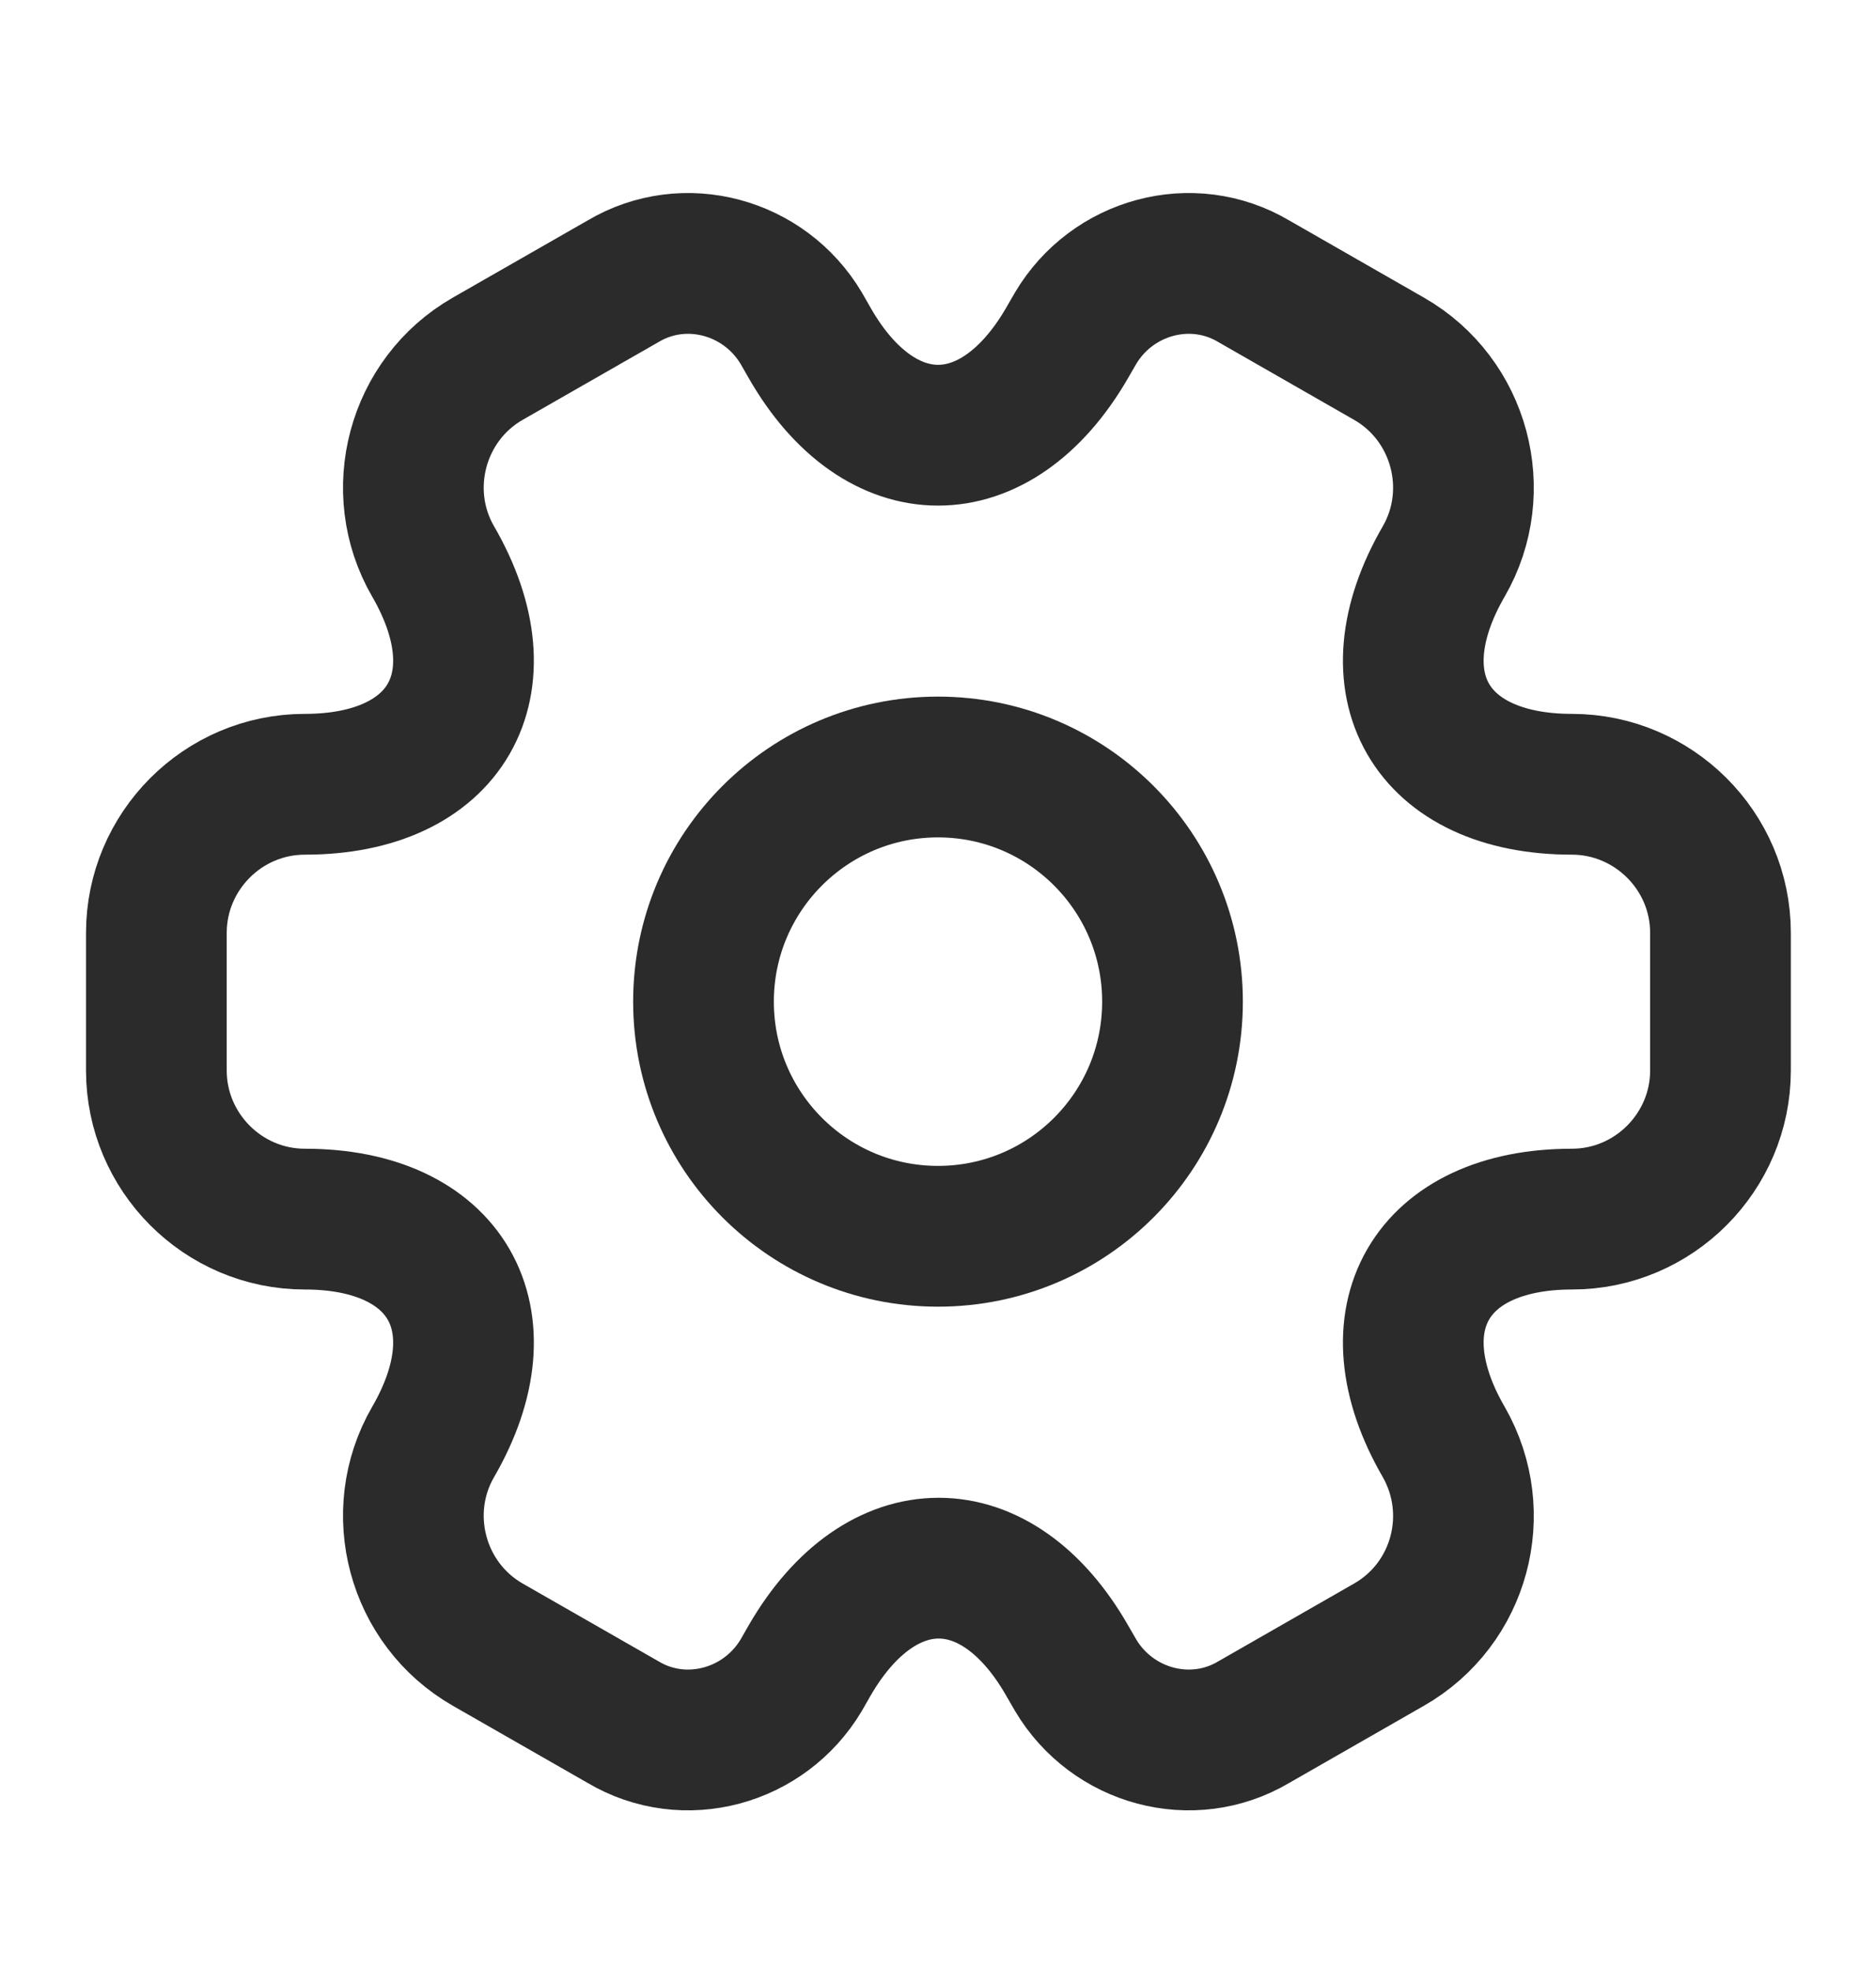 <svg width="20" height="21" viewBox="0 0 20 21" fill="none" xmlns="http://www.w3.org/2000/svg">
<path d="M10 13.172C11.381 13.172 12.5 12.053 12.5 10.672C12.5 9.292 11.381 8.172 10 8.172C8.619 8.172 7.5 9.292 7.5 10.672C7.5 12.053 8.619 13.172 10 13.172Z" stroke="#2B2B2B" stroke-width="1.5" stroke-miterlimit="10" stroke-linecap="round" stroke-linejoin="round"/>
<path d="M1.667 11.406V9.939C1.667 9.072 2.375 8.356 3.25 8.356C4.758 8.356 5.375 7.289 4.617 5.981C4.183 5.231 4.442 4.256 5.2 3.822L6.642 2.997C7.3 2.606 8.15 2.839 8.542 3.497L8.633 3.656C9.383 4.964 10.617 4.964 11.375 3.656L11.467 3.497C11.858 2.839 12.708 2.606 13.367 2.997L14.808 3.822C15.567 4.256 15.825 5.231 15.392 5.981C14.633 7.289 15.25 8.356 16.758 8.356C17.625 8.356 18.342 9.064 18.342 9.939V11.406C18.342 12.273 17.633 12.989 16.758 12.989C15.25 12.989 14.633 14.056 15.392 15.364C15.825 16.122 15.567 17.089 14.808 17.523L13.367 18.348C12.708 18.739 11.858 18.506 11.467 17.848L11.375 17.689C10.625 16.381 9.392 16.381 8.633 17.689L8.542 17.848C8.15 18.506 7.3 18.739 6.642 18.348L5.2 17.523C4.442 17.089 4.183 16.114 4.617 15.364C5.375 14.056 4.758 12.989 3.25 12.989C2.375 12.989 1.667 12.273 1.667 11.406Z" stroke="#2B2B2B" stroke-width="1.5" stroke-miterlimit="10" stroke-linecap="round" stroke-linejoin="round"/>
</svg>
